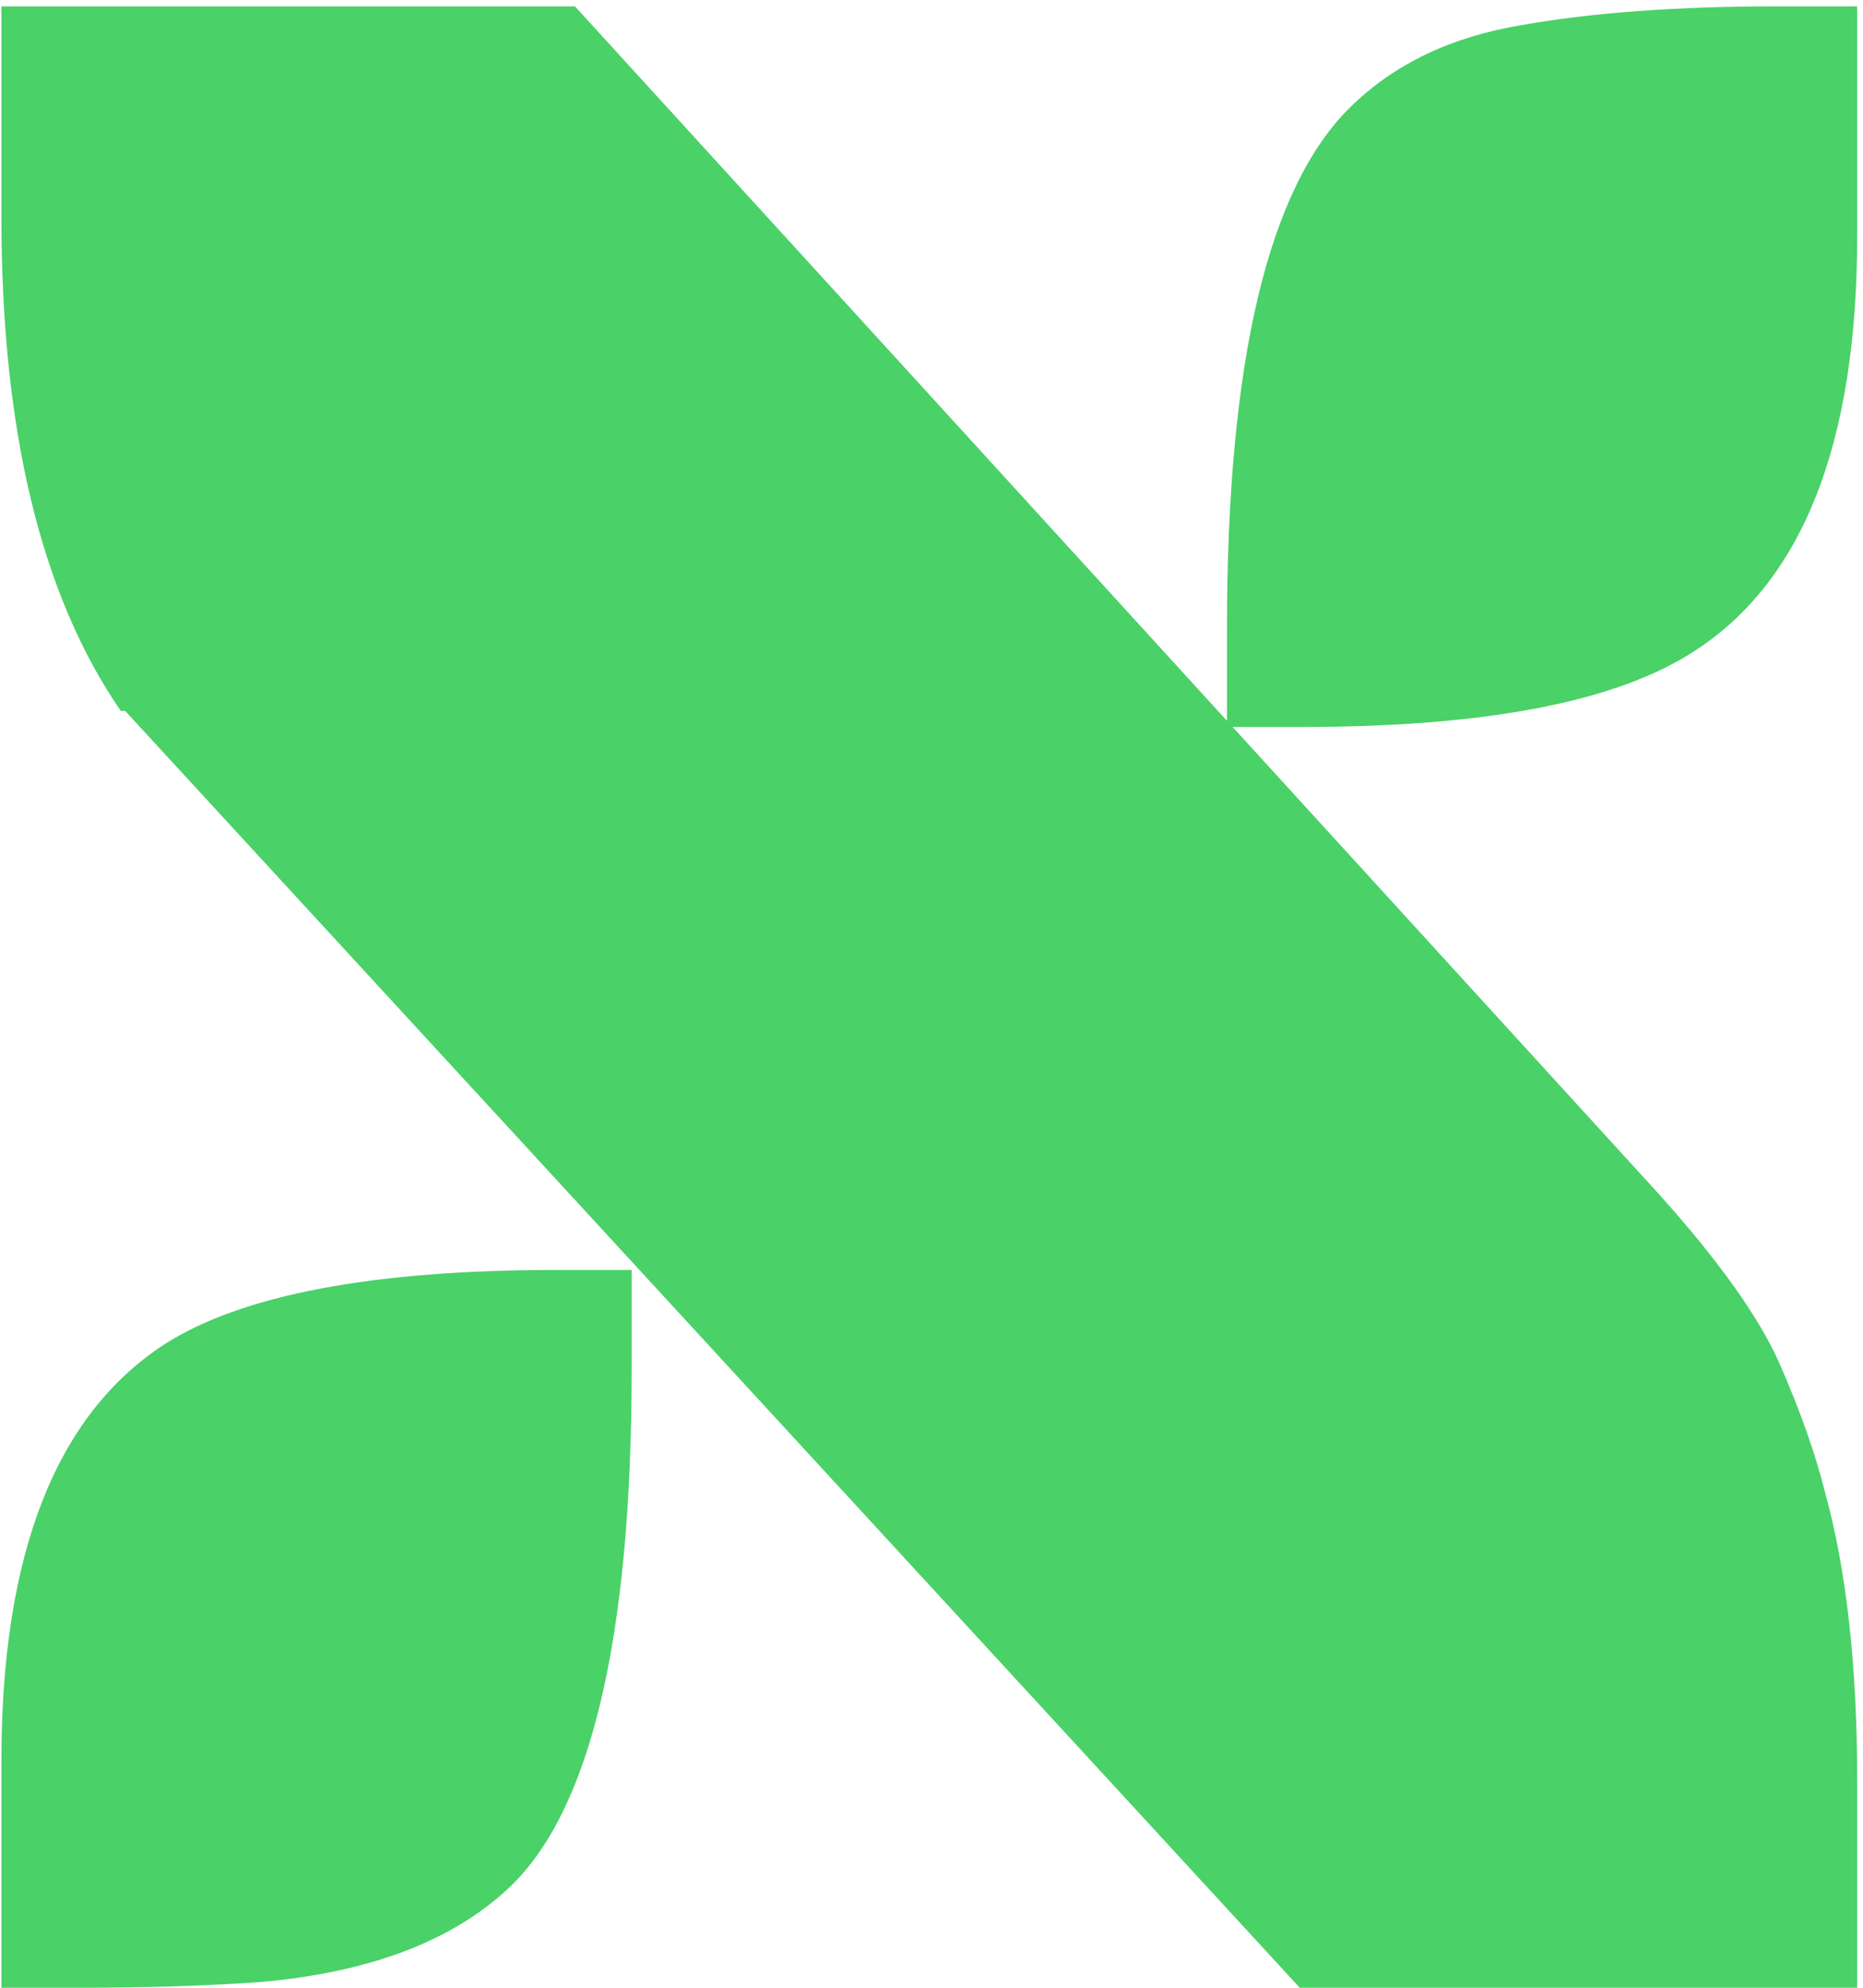 <svg width="30" height="32" viewBox="0 0 30 32" fill="none" xmlns="http://www.w3.org/2000/svg">
<path d="M1.945 11.445C0.664 9.586 0.023 6.938 0.023 3.5V0.102H9.258L26.695 19.203C27.68 20.297 28.336 21.219 28.664 21.969C28.992 22.719 29.234 23.406 29.391 24.031C29.734 25.281 29.906 26.82 29.906 28.648V32H20.93L2.016 11.445H1.945ZM19.758 10.109C19.758 5.812 20.422 3.016 21.75 1.719C22.453 1.031 23.367 0.594 24.492 0.406C25.633 0.203 27.016 0.102 28.641 0.102H29.906V3.805C29.906 7.133 29.031 9.359 27.281 10.484C26.031 11.297 23.93 11.703 20.977 11.703H19.758V10.109ZM0.023 28.344C0.023 25.016 0.898 22.781 2.648 21.641C3.898 20.844 6 20.445 8.953 20.445H10.172V22.039C10.172 26.383 9.508 29.172 8.18 30.406C7.273 31.25 5.953 31.75 4.219 31.906C3.344 31.969 2.367 32 1.289 32H0.023V28.344Z" fill="#4AD168"/>
</svg>
